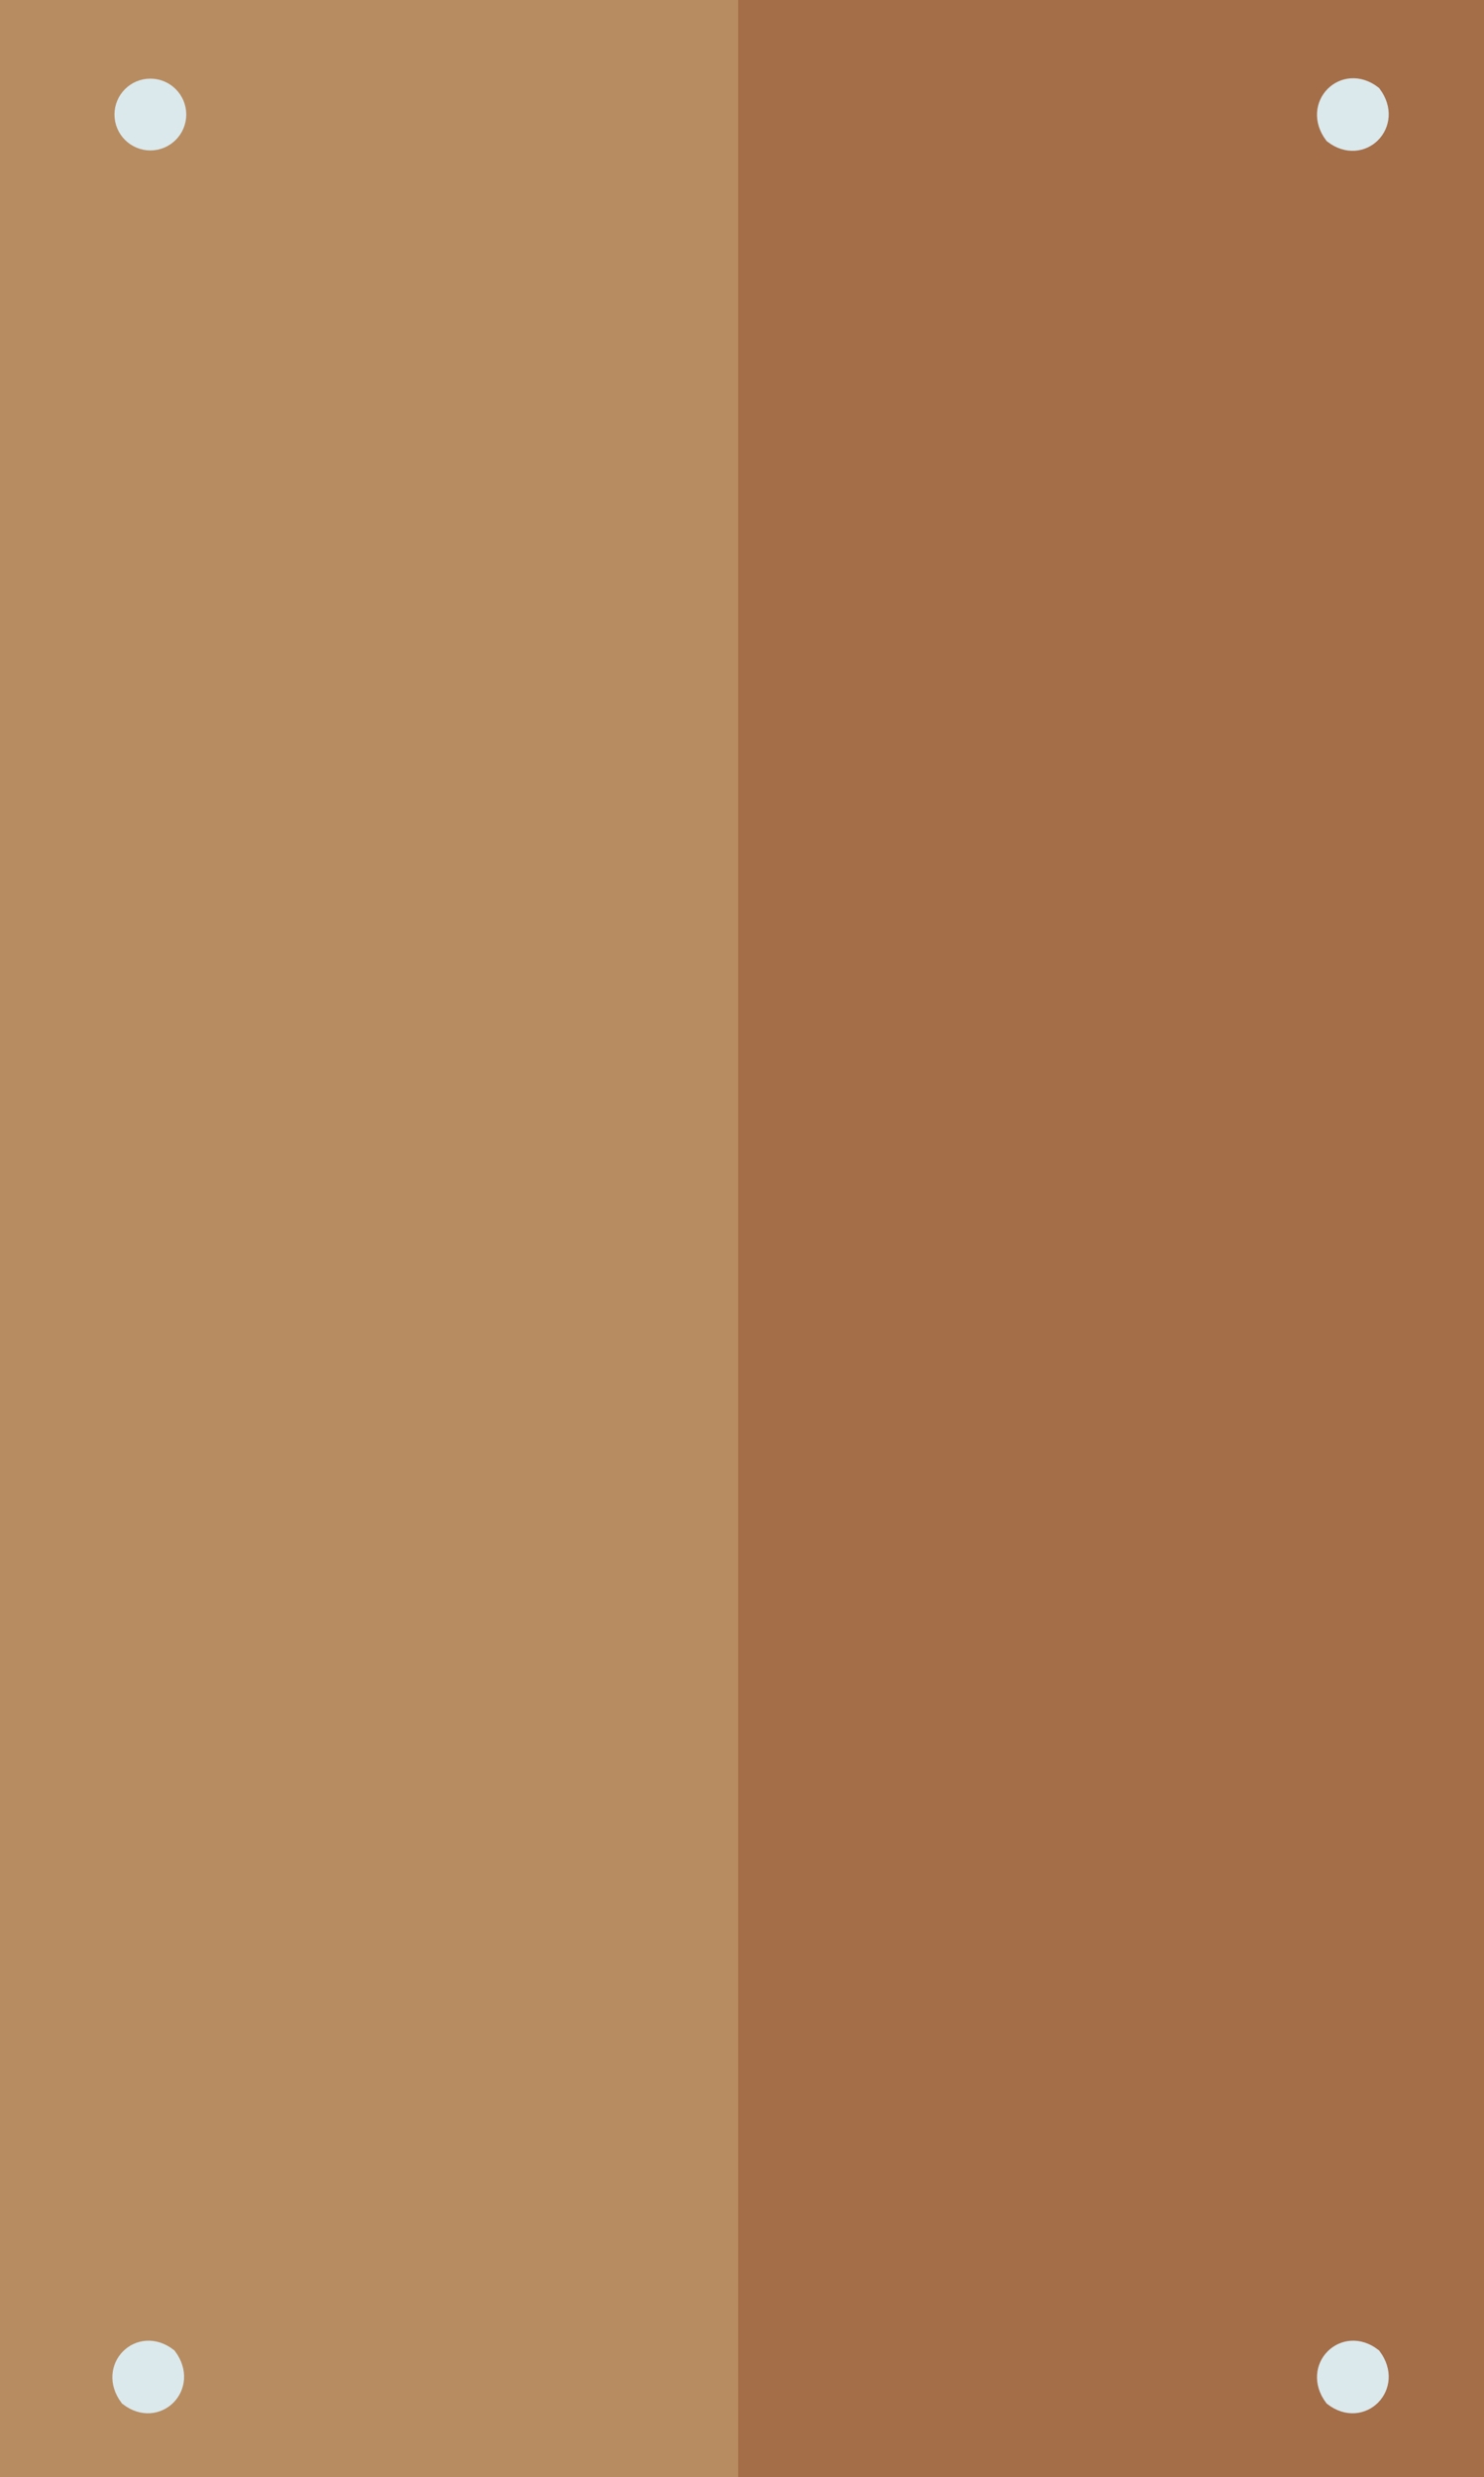 <?xml version="1.0" encoding="utf-8"?>
<!-- Generator: Adobe Illustrator 18.1.0, SVG Export Plug-In . SVG Version: 6.00 Build 0)  -->
<svg version="1.1" id="Layer_1" xmlns="http://www.w3.org/2000/svg" xmlns:xlink="http://www.w3.org/1999/xlink" x="0px" y="0px"
	 viewBox="0 0 173.7 289.8" enable-background="new 0 0 173.7 289.8" xml:space="preserve">
<rect x="0" y="0" fill="#B78C61" stroke="#B78C61" stroke-miterlimit="10" width="173.7" height="289.8"/>
<rect x="86.9" y="0" fill="#A46E49" stroke="#A46E49" stroke-miterlimit="10" width="86.9" height="289.8"/>
<g>
	<g>
		<path fill="#B78C61" d="M19.5,21.1c3.2,0,3.2-5,0-5C16.3,16.1,16.3,21.1,19.5,21.1L19.5,21.1z"/>
	</g>
</g>
<ellipse fill="#DBE9EC" stroke="#DBE9EC" stroke-width="2" stroke-miterlimit="10" cx="17.6" cy="13.4" rx="3.2" ry="3.2"/>
<path fill="#DBE9EC" stroke="#DBE9EC" stroke-width="2" stroke-miterlimit="10" d="M160.7,11c2.6,3.5-1.3,7.4-4.7,4.8
	C153.4,12.3,157.3,8.4,160.7,11z"/>
<path fill="#DBE9EC" stroke="#DBE9EC" stroke-width="2" stroke-miterlimit="10" d="M160.7,275.7c2.6,3.5-1.3,7.4-4.7,4.8
	C153.4,277,157.3,273.1,160.7,275.7z"/>
<path fill="#DBE9EC" stroke="#DBE9EC" stroke-width="2" stroke-miterlimit="10" d="M19.7,275.7c2.6,3.5-1.3,7.4-4.7,4.8
	C12.4,277,16.3,273.1,19.7,275.7z"/>
</svg>
